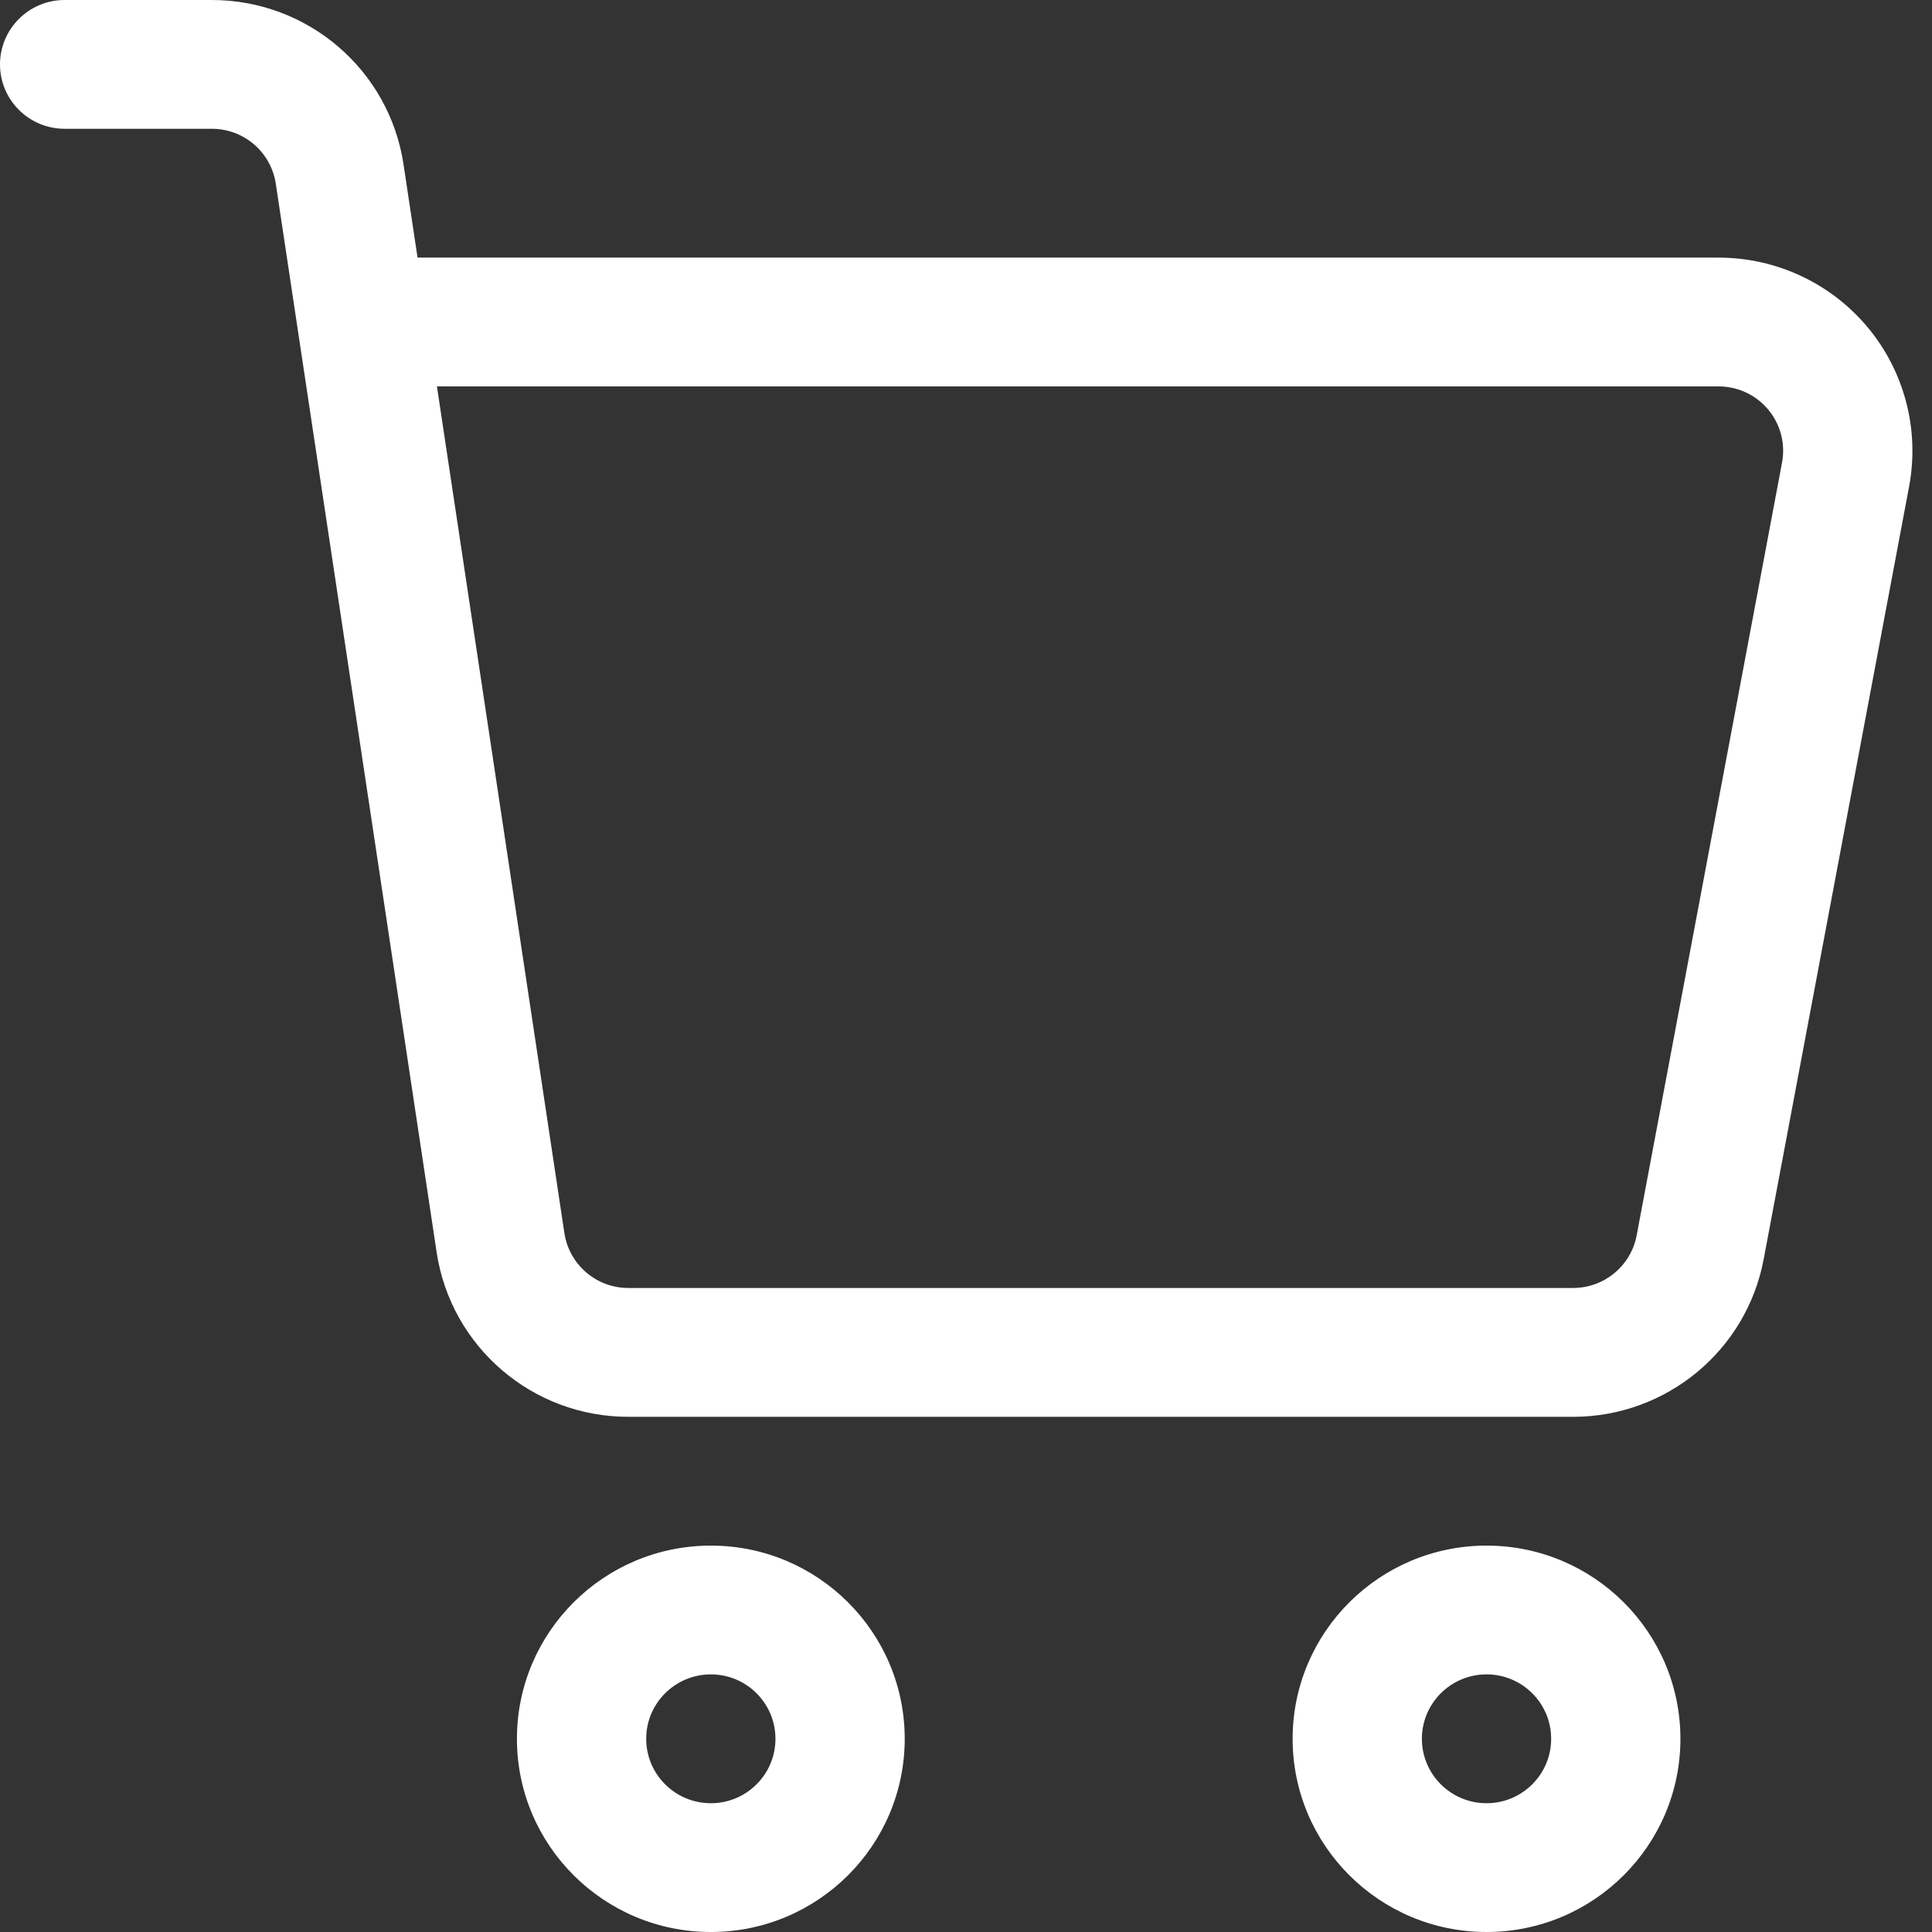 <svg width="32" height="32" viewBox="0 0 32 32" fill="none" xmlns="http://www.w3.org/2000/svg">
<rect x="0" y="0" width="32" height="32" fill="#333333" stroke="none"/>
<g id="Group 37877">
<path id="Vector" fill-rule="evenodd" clip-rule="evenodd" d="M6.916 4.267L6.684 2.725C6.449 1.158 5.099 0 3.509 0C2.349 0 1.07 0 1.07 0C0.48 0 0 0.478 0 1.067C0 1.655 0.48 2.133 1.07 2.133H3.509C4.039 2.133 4.488 2.519 4.568 3.042L7.232 20.741C7.468 22.308 8.817 23.467 10.407 23.467H26.055C27.601 23.467 28.927 22.37 29.212 20.857C29.783 17.825 30.96 11.566 31.621 8.057C31.796 7.121 31.546 6.156 30.936 5.423C30.325 4.69 29.42 4.267 28.464 4.267H6.916ZM7.237 6.4L9.348 20.424C9.428 20.947 9.877 21.333 10.407 21.333H26.055C26.57 21.333 27.012 20.968 27.108 20.463L29.516 7.663C29.575 7.351 29.491 7.029 29.288 6.785C29.085 6.541 28.783 6.4 28.464 6.4H7.237Z" fill="white"/>
<path id="Vector_2" fill-rule="evenodd" clip-rule="evenodd" d="M11.774 25.6C10.001 25.6 8.562 27.034 8.562 28.8C8.562 30.566 10.001 32 11.774 32C13.547 32 14.985 30.566 14.985 28.8C14.985 27.034 13.547 25.6 11.774 25.6ZM11.774 27.733C12.365 27.733 12.844 28.211 12.844 28.8C12.844 29.389 12.365 29.867 11.774 29.867C11.183 29.867 10.703 29.389 10.703 28.8C10.703 28.211 11.183 27.733 11.774 27.733Z" fill="white"/>
<path id="Vector_3" fill-rule="evenodd" clip-rule="evenodd" d="M24.622 25.6C22.849 25.6 21.41 27.034 21.41 28.8C21.41 30.566 22.849 32 24.622 32C26.394 32 27.833 30.566 27.833 28.8C27.833 27.034 26.394 25.6 24.622 25.6ZM24.622 27.733C25.212 27.733 25.692 28.211 25.692 28.8C25.692 29.389 25.212 29.867 24.622 29.867C24.031 29.867 23.551 29.389 23.551 28.8C23.551 28.211 24.031 27.733 24.622 27.733Z" fill="white"/>
</g>
</svg>
